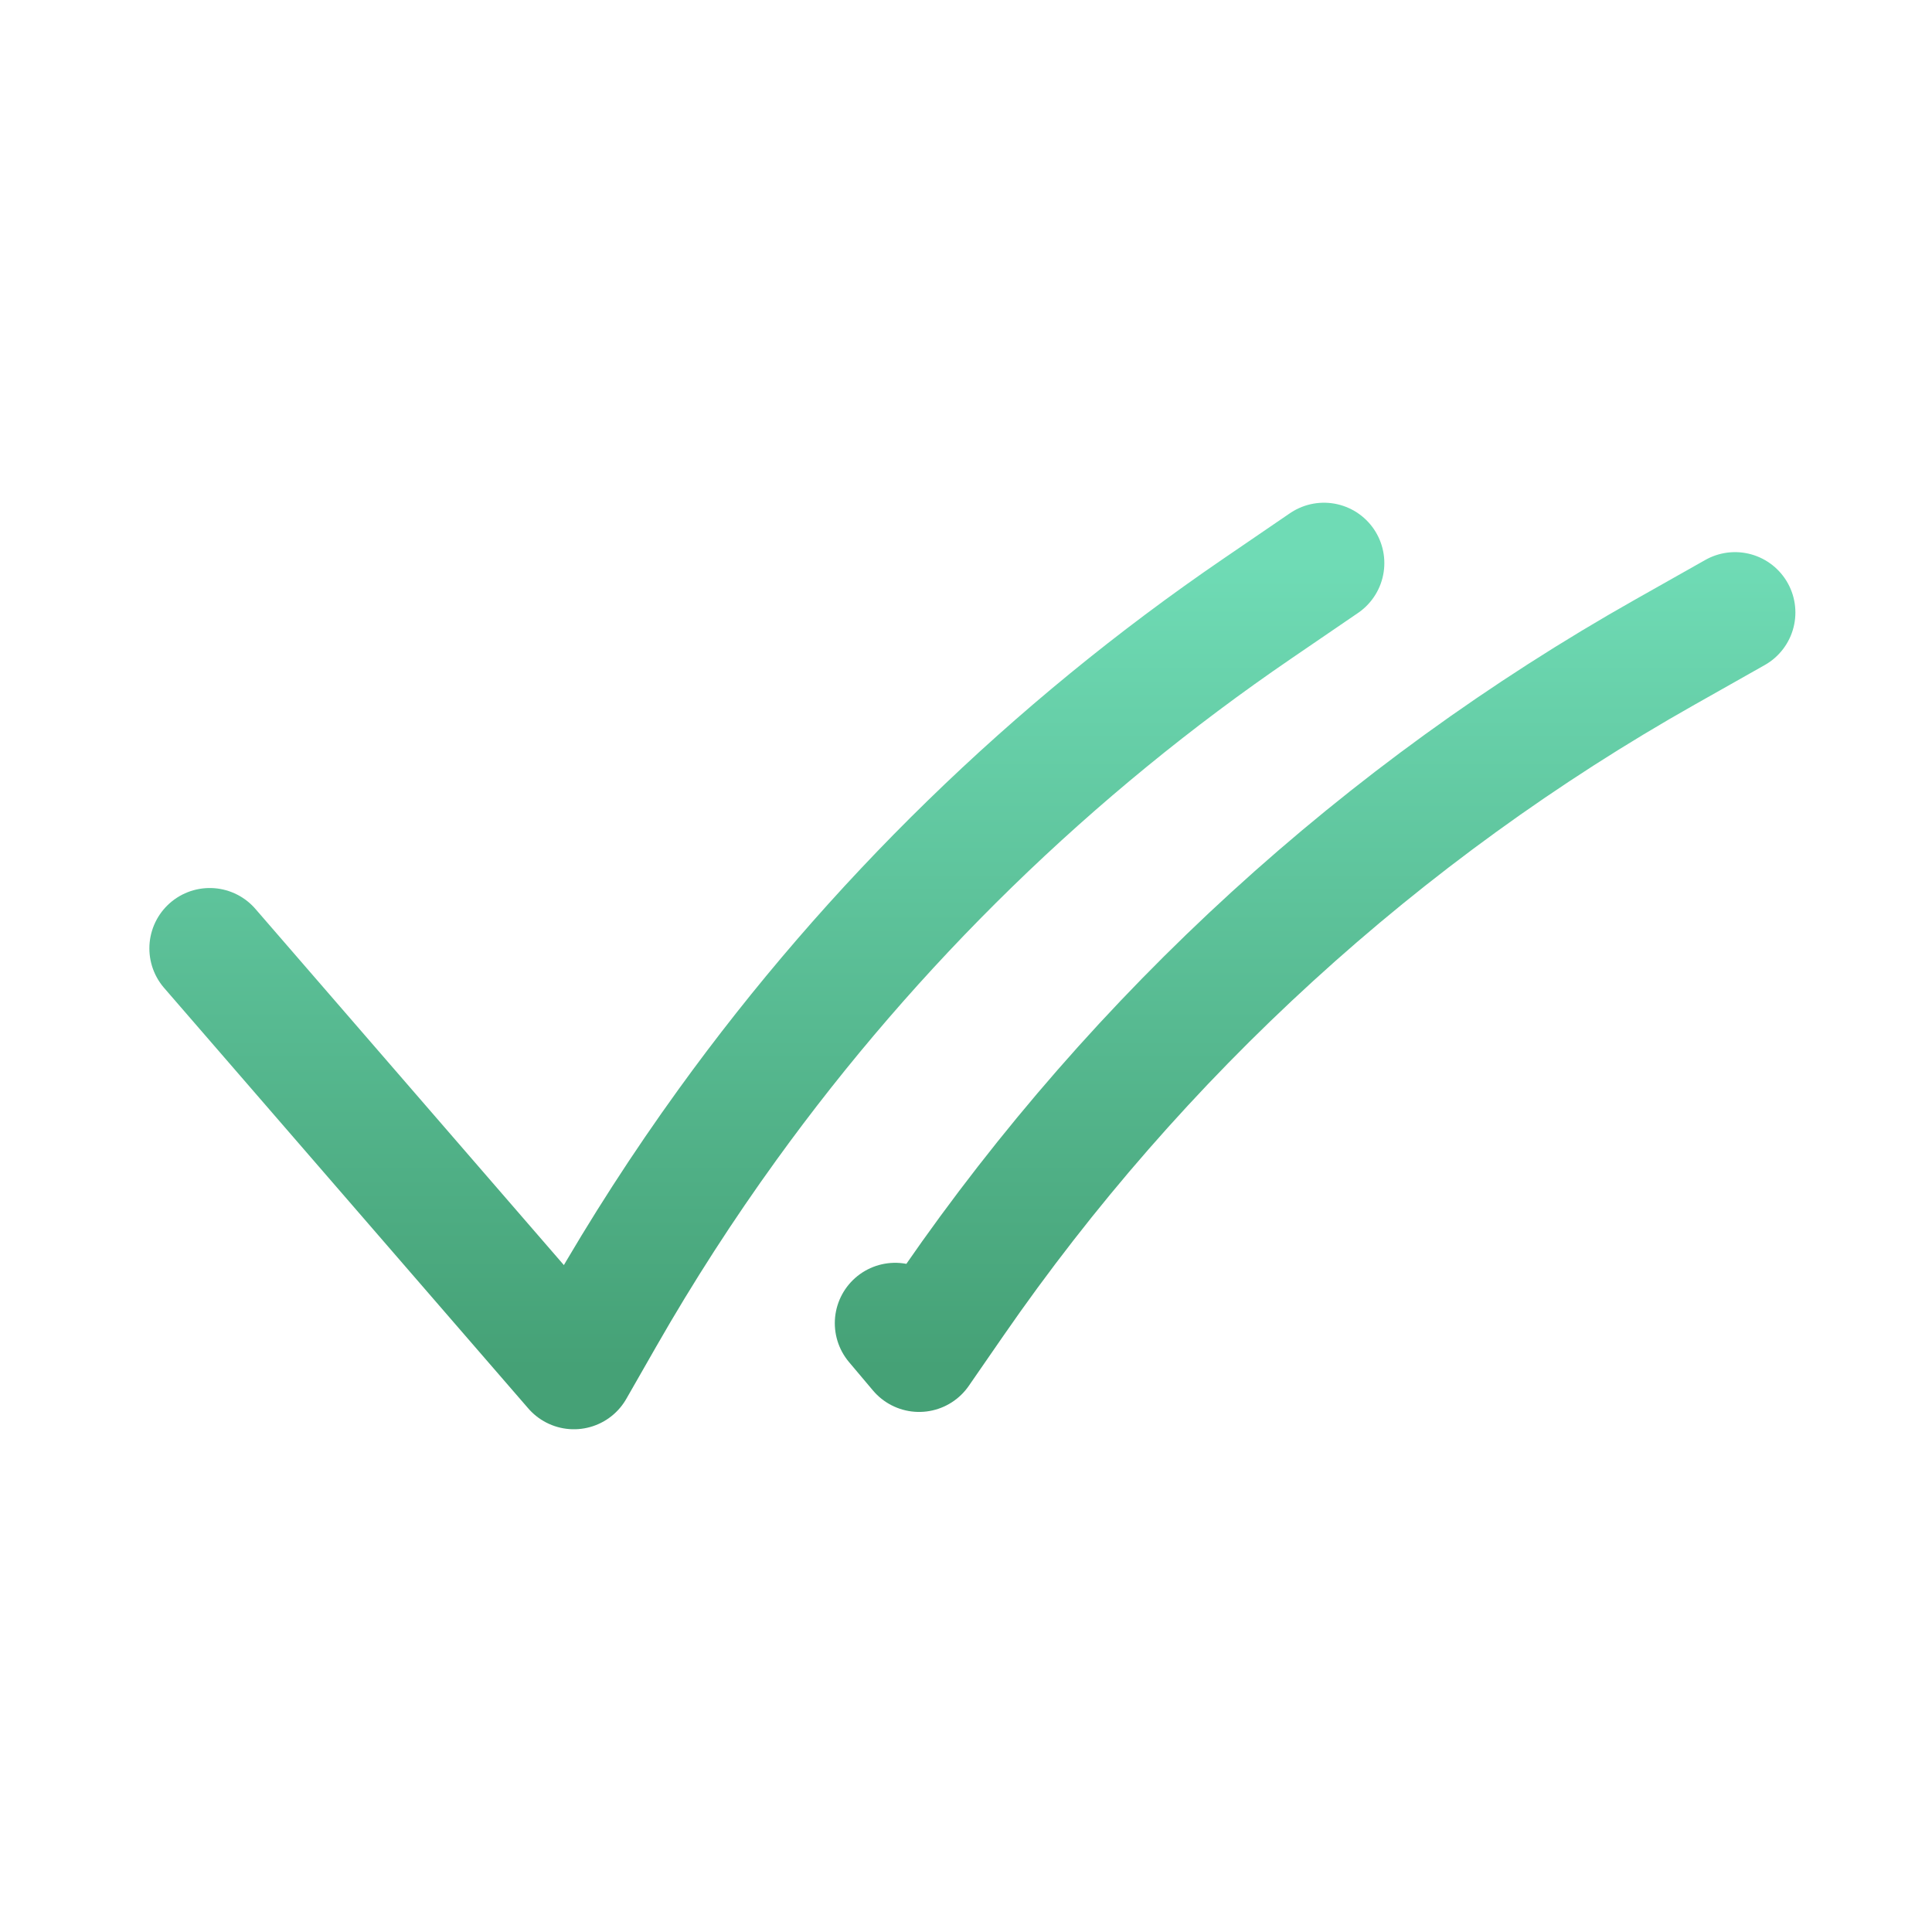 <svg width="96" height="96" viewBox="0 0 96 96" fill="none" xmlns="http://www.w3.org/2000/svg">
<path d="M10.422 47.125L28.517 68.019L30.013 65.403C31.894 62.113 33.945 58.934 36.154 55.877C43.367 45.894 52.27 37.211 62.488 30.234L65.787 27.98M86.212 30.435L82.733 32.4C68.659 40.345 56.572 51.382 47.384 64.678L45.67 67.158L44.481 65.748" stroke="url(#paint0_linear_658_2238)" stroke-width="6" stroke-linecap="round" stroke-linejoin="round"/>
<defs>
<linearGradient id="paint0_linear_658_2238" x1="48.317" y1="27.98" x2="48.317" y2="68.019" gradientUnits="userSpaceOnUse">
<stop stop-color="#6FDBB5"/>
<stop offset="1" stop-color="#45A176"/>
</linearGradient>
</defs>
</svg>
